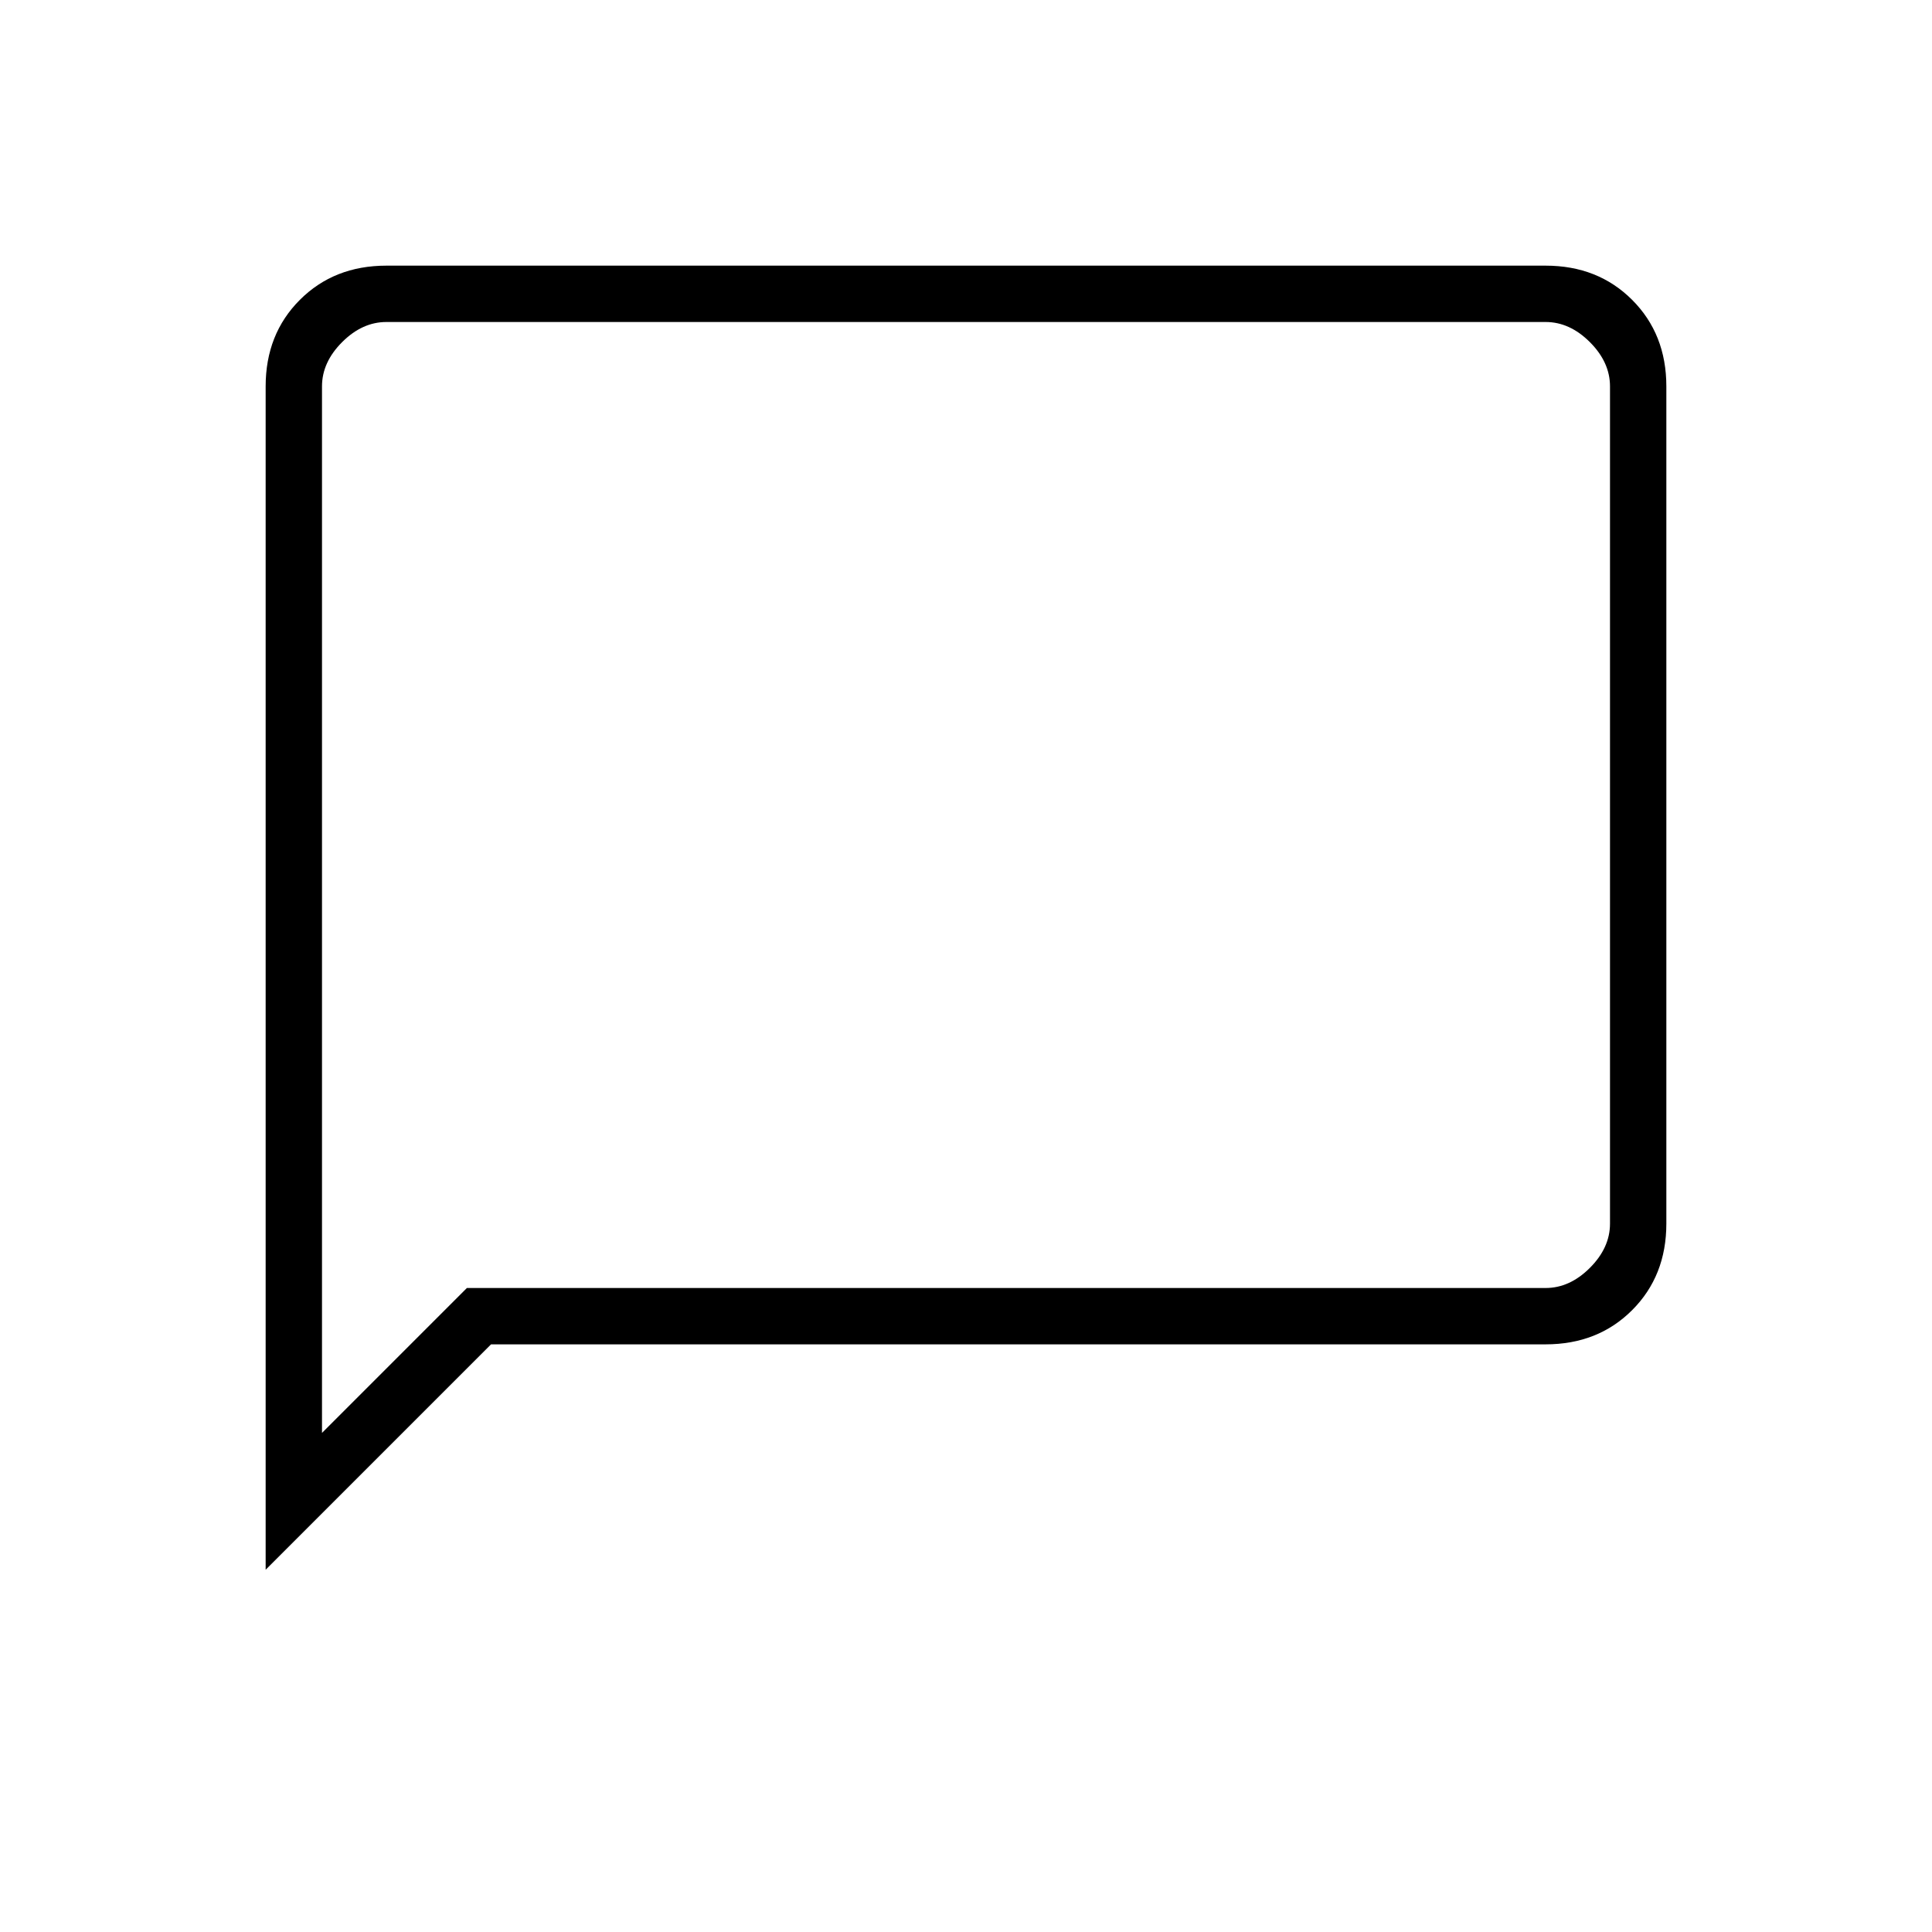 <svg xmlns="http://www.w3.org/2000/svg" height="24" viewBox="0 -960 960 960" width="24"><path d="M132-180v-588q0-26 17-43t43-17h576q26 0 43 17t17 43v416q0 26-17 43t-43 17H244L132-180Zm100-140h536q12 0 22-10t10-22v-416q0-12-10-22t-22-10H192q-12 0-22 10t-10 22v520l72-72Zm-72 0v-480 480Z"/></svg>